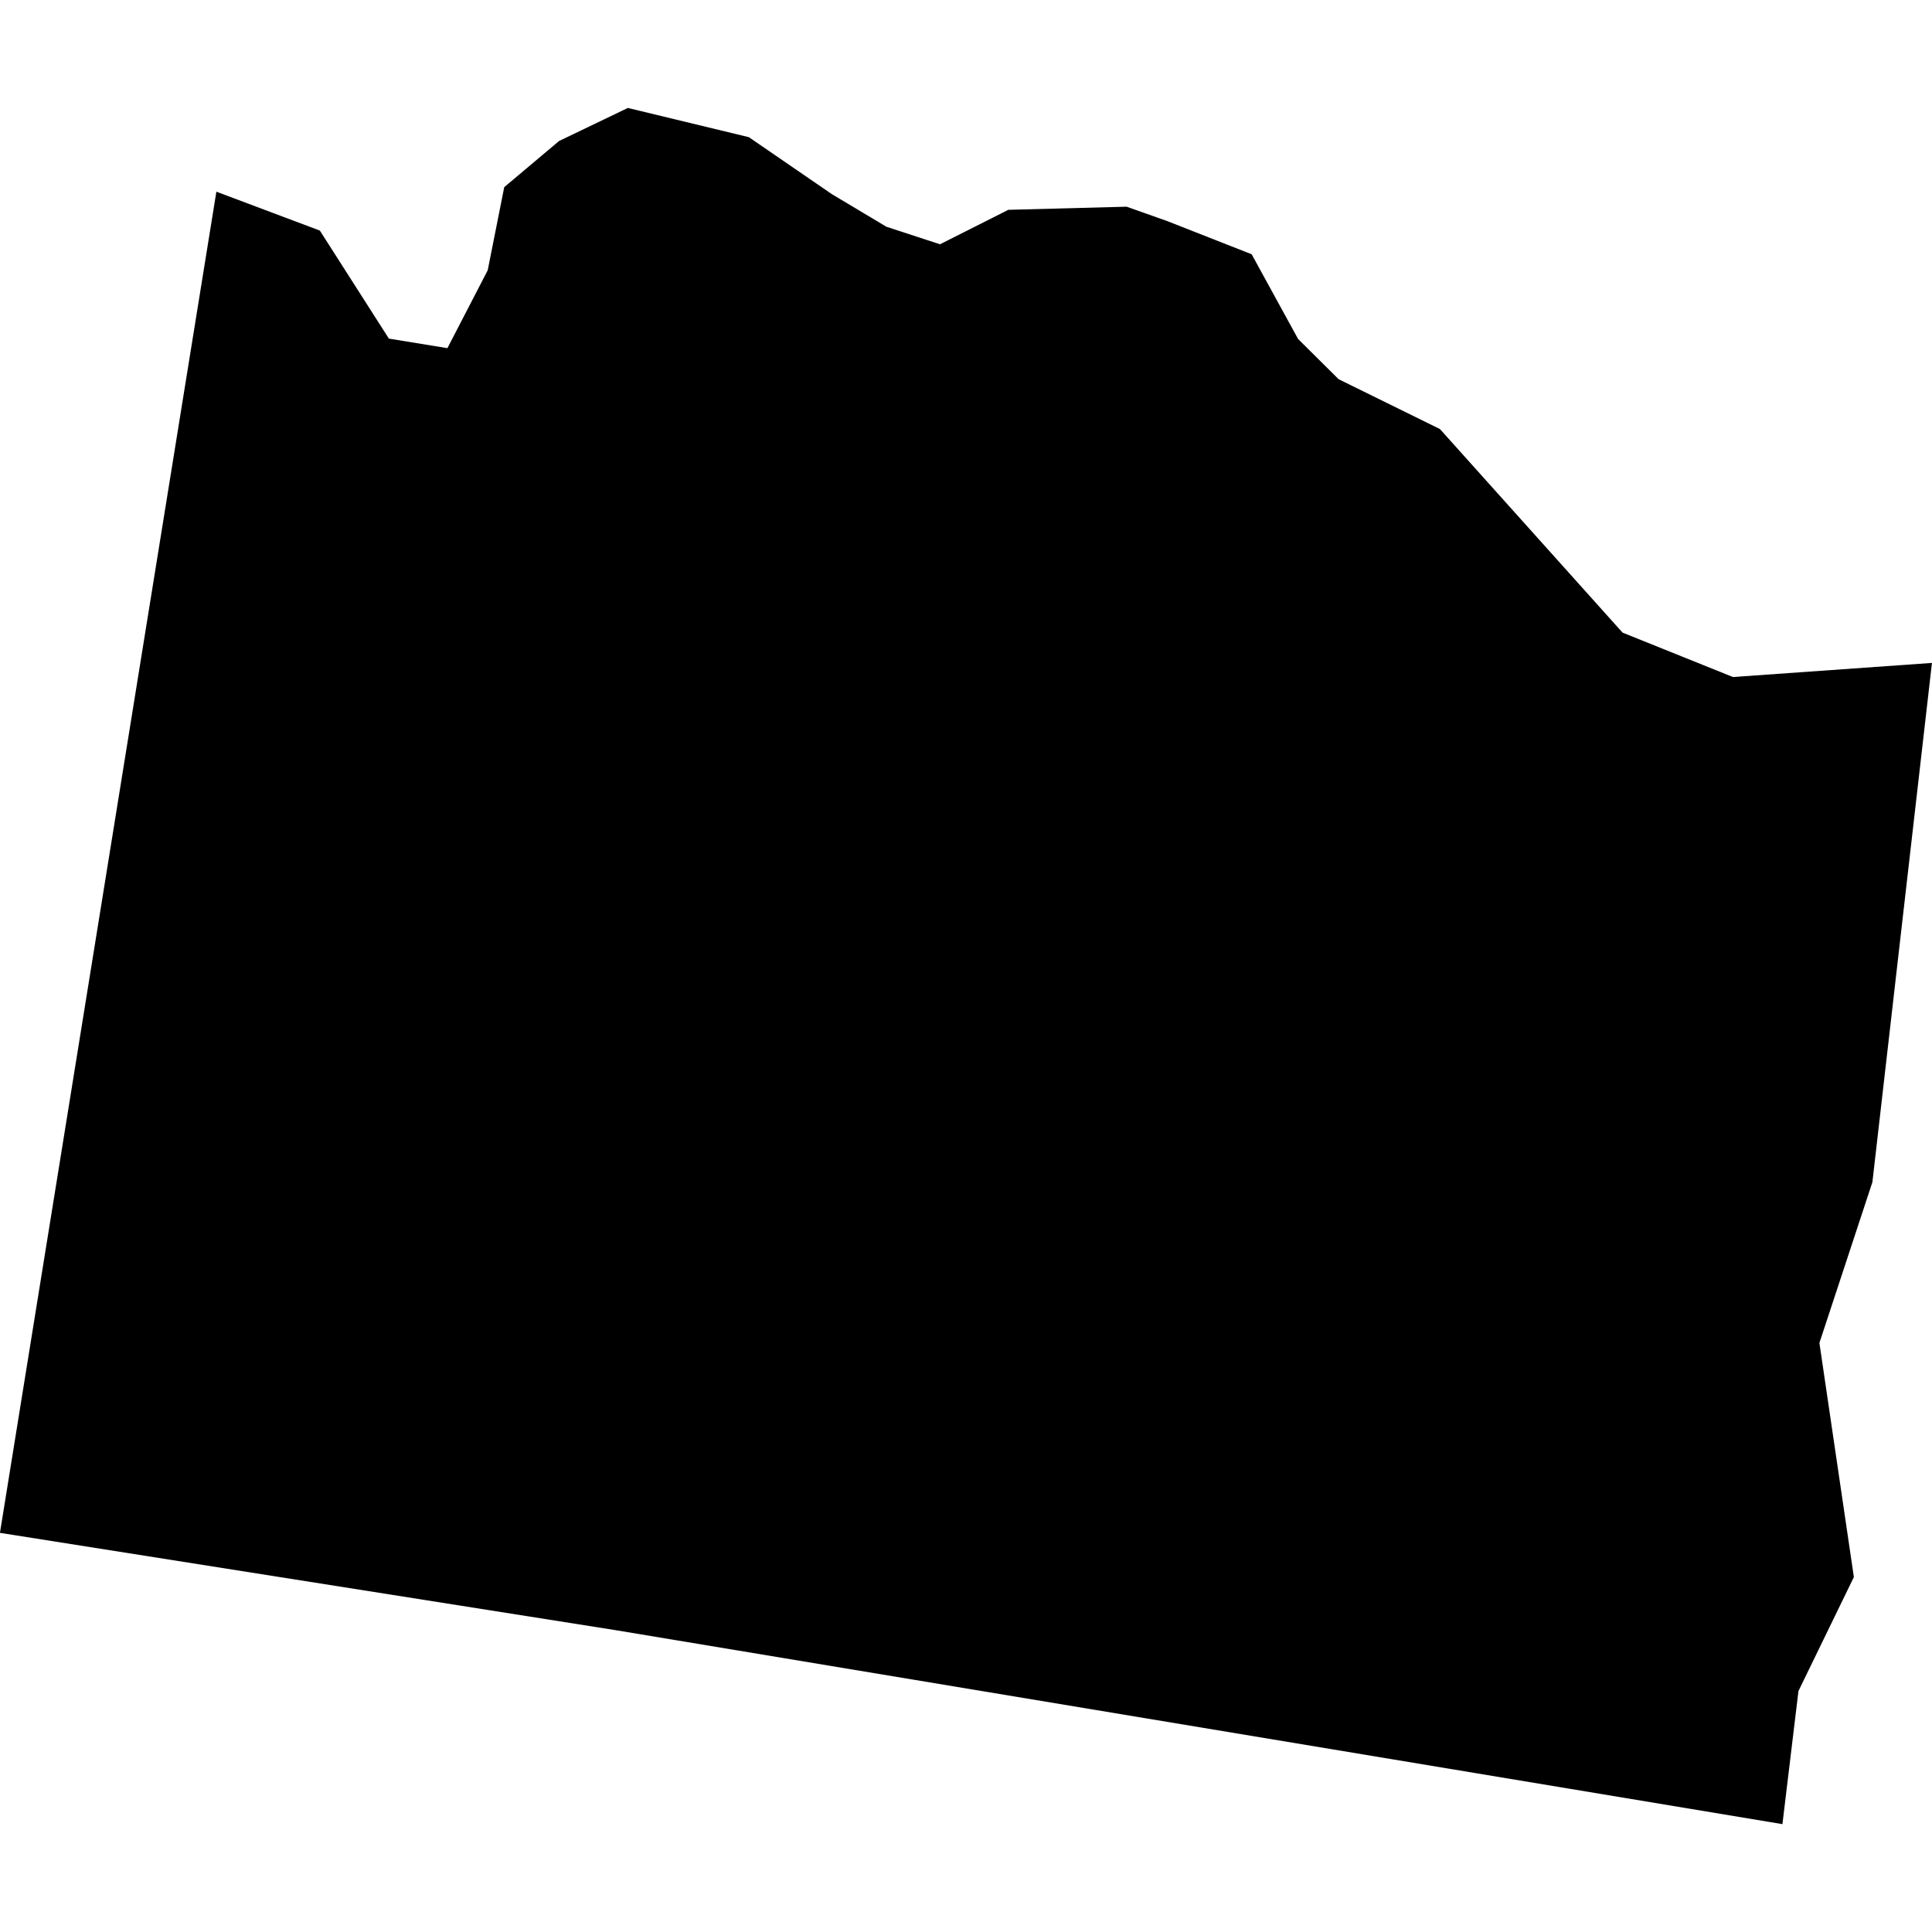 <?xml version="1.0" standalone="no"?>
<!DOCTYPE svg PUBLIC "-//W3C//DTD SVG 20010904//EN"
 "http://www.w3.org/TR/2001/REC-SVG-20010904/DTD/svg10.dtd">
<svg version="1.0" xmlns="http://www.w3.org/2000/svg"
 width="1024pt" height="1024pt" viewBox="-512 -512 1024 1024"
 preserveAspectRatio="xMidYMid meet">
  <path d="M327.234 275.921l.685 1.072.581.095.4-.773.164-.825.544-.458.683-.328 1.201.29.823.565.542.324.532.174.678-.342 1.174-.031.401.142.84.33.461.841.402.399 1.006.495 1.812 2.02 1.096.441 1.975-.14-.591 5.153-.526 1.596.342 2.324-.55 1.131-.159 1.321-11.592-1.927-6.099-.964 2.148-13.311 1.027.386z" transform="scale(53.403) translate(-333.647 -283.22)"></path>
</svg>
